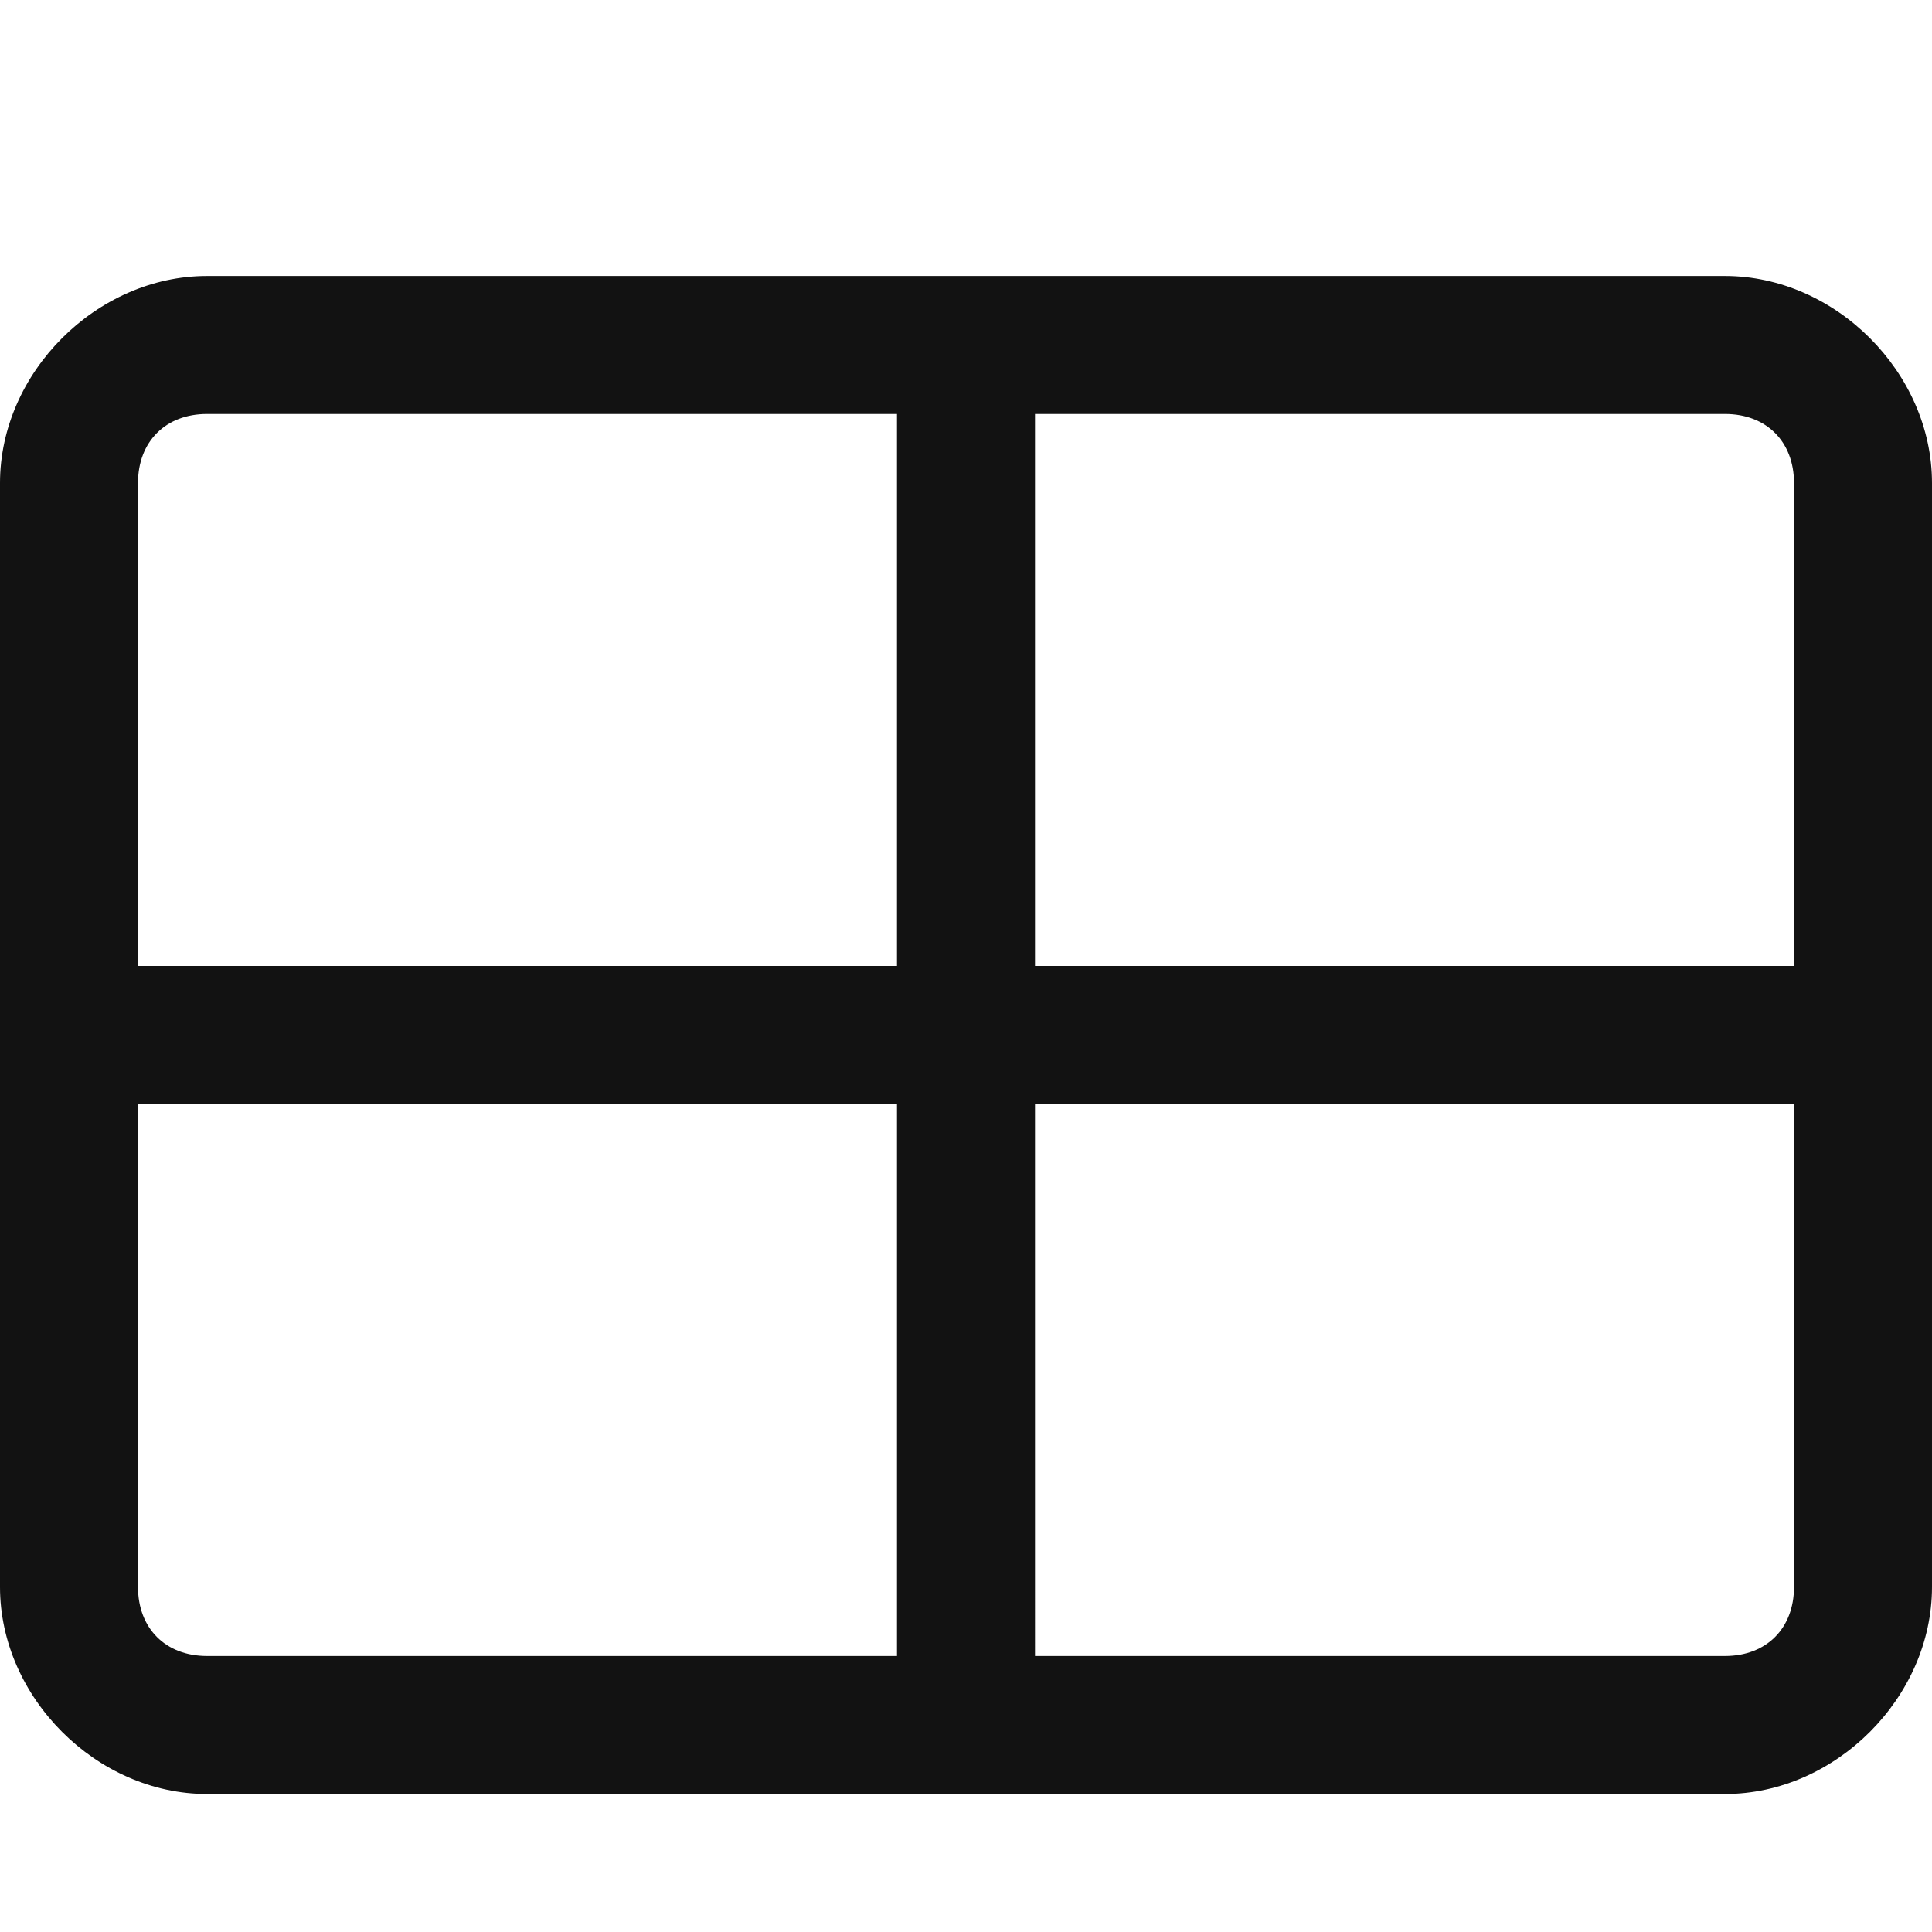 <?xml version="1.0" encoding="utf-8"?>
<!-- Generator: Adobe Illustrator 25.0.0, SVG Export Plug-In . SVG Version: 6.00 Build 0)  -->
<svg version="1.1" id="Layer_1" xmlns="http://www.w3.org/2000/svg" xmlns:xlink="http://www.w3.org/1999/xlink" x="0px" y="0px"
	 viewBox="0 0 14 14" style="enable-background:new 0 0 14 14;" xml:space="preserve">
<style type="text/css">
	.st0{fill-rule:evenodd;clip-rule:evenodd;fill:#121212;}
</style>
<path class="st0" d="M12.5,12h-5V8H13v3.5C13,11.8,12.8,12,12.5,12L12.5,12z M1.5,12C1.2,12,1,11.8,1,11.5V8h5.5v4H1.5z M1,3.5
	C1,3.2,1.2,3,1.5,3h5v4H1V3.5z M12.5,3C12.8,3,13,3.2,13,3.5V7H7.5V3H12.5z M12.5,2h-11C0.7,2,0,2.7,0,3.5v8C0,12.3,0.7,13,1.5,13
	h11c0.8,0,1.5-0.7,1.5-1.5v-8C14,2.7,13.3,2,12.5,2L12.5,2z"/>
</svg>
